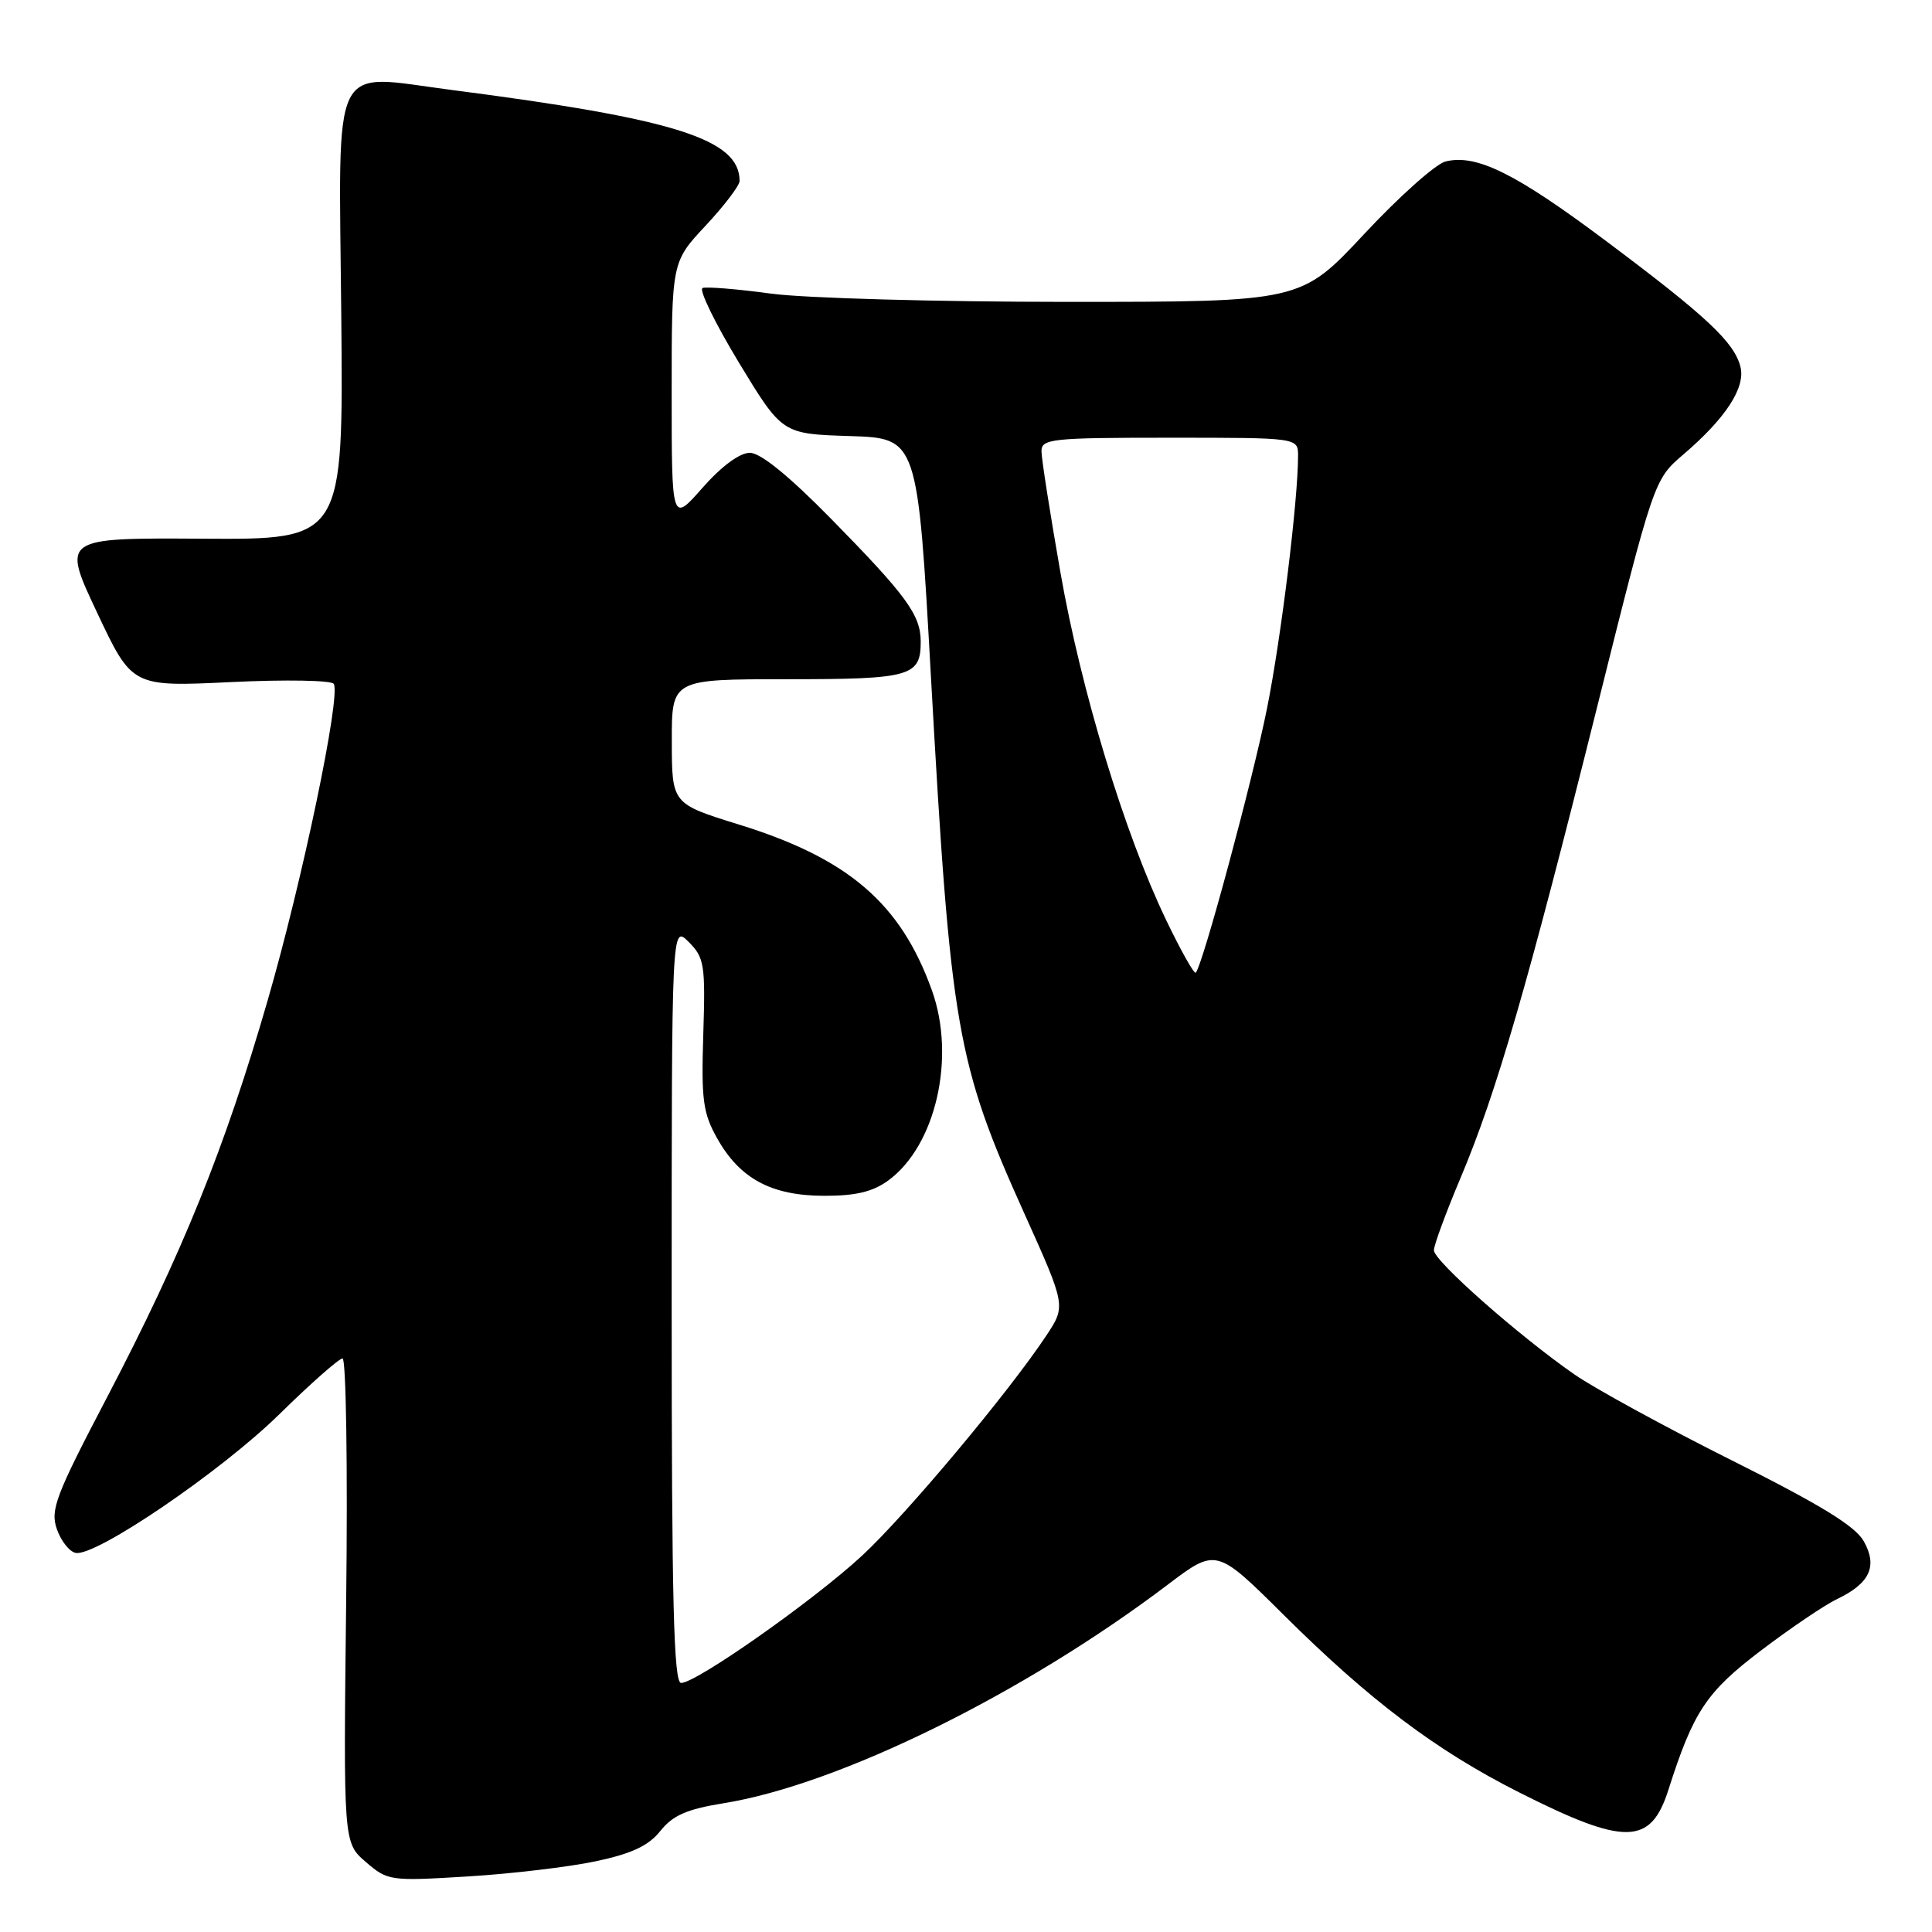 <?xml version="1.0" encoding="UTF-8" standalone="no"?>
<!DOCTYPE svg PUBLIC "-//W3C//DTD SVG 1.1//EN" "http://www.w3.org/Graphics/SVG/1.1/DTD/svg11.dtd" >
<svg xmlns="http://www.w3.org/2000/svg" xmlns:xlink="http://www.w3.org/1999/xlink" version="1.1" viewBox="0 0 256 256">
 <g >
 <path fill="currentColor"
d=" M 78.94 246.63 C 83.72 245.61 85.93 244.58 87.50 242.61 C 89.15 240.54 91.00 239.73 95.87 238.94 C 111.13 236.49 135.64 224.43 154.70 210.00 C 161.16 205.11 161.16 205.11 170.10 213.99 C 181.51 225.32 190.26 231.93 201.27 237.49 C 215.33 244.59 218.72 244.54 221.07 237.17 C 224.39 226.76 226.10 224.20 233.34 218.70 C 237.28 215.71 241.81 212.65 243.41 211.89 C 247.76 209.81 248.82 207.55 246.97 204.24 C 245.85 202.22 241.25 199.40 229.46 193.50 C 220.67 189.10 211.28 183.97 208.59 182.10 C 201.19 176.95 190.00 167.07 190.00 165.67 C 190.00 164.99 191.60 160.65 193.56 156.01 C 198.28 144.80 202.40 130.62 211.54 94.03 C 219.15 63.57 219.15 63.57 223.04 60.23 C 228.66 55.43 231.31 51.36 230.62 48.61 C 229.80 45.34 226.12 41.90 212.83 31.95 C 200.80 22.94 195.62 20.38 191.53 21.40 C 190.23 21.73 185.39 26.05 180.77 31.00 C 172.37 40.00 172.37 40.00 141.34 40.00 C 124.28 40.00 106.66 39.51 102.19 38.91 C 97.72 38.30 93.63 37.97 93.10 38.16 C 92.57 38.35 94.72 42.77 97.88 48.00 C 103.64 57.50 103.64 57.50 112.61 57.78 C 121.59 58.07 121.59 58.07 123.36 89.78 C 125.96 136.32 126.75 140.86 135.71 160.75 C 141.24 173.03 141.24 173.03 138.67 176.93 C 133.70 184.44 120.07 200.72 114.23 206.13 C 107.82 212.07 92.26 223.01 90.25 223.00 C 89.27 223.00 89.00 212.29 89.00 172.78 C 89.00 122.56 89.00 122.56 91.25 124.81 C 93.33 126.89 93.48 127.80 93.19 137.03 C 92.91 145.75 93.15 147.49 95.03 150.84 C 98.03 156.19 102.23 158.44 109.20 158.45 C 113.38 158.46 115.65 157.92 117.70 156.42 C 124.00 151.82 126.68 140.12 123.48 131.22 C 119.34 119.69 112.41 113.74 97.89 109.25 C 89.03 106.50 89.03 106.50 89.02 98.25 C 89.00 90.00 89.00 90.00 104.30 90.00 C 120.69 90.00 122.00 89.63 122.00 85.02 C 122.00 81.50 120.12 78.93 110.13 68.75 C 104.52 63.04 100.78 60.00 99.36 60.00 C 98.01 60.00 95.60 61.78 93.08 64.64 C 89.00 69.28 89.00 69.28 89.00 51.99 C 89.00 34.71 89.00 34.71 93.50 29.90 C 95.97 27.25 98.00 24.59 98.00 23.98 C 98.00 18.44 89.48 15.75 59.92 11.93 C 43.60 9.83 44.90 7.18 45.22 41.78 C 45.50 71.50 45.50 71.50 26.85 71.38 C 8.20 71.27 8.20 71.27 12.85 81.14 C 17.50 91.01 17.50 91.01 30.61 90.38 C 37.85 90.03 43.95 90.14 44.23 90.62 C 45.17 92.27 40.07 116.67 35.46 132.58 C 29.80 152.13 24.14 166.12 14.19 185.14 C 7.35 198.20 6.64 200.08 7.54 202.63 C 8.09 204.20 9.21 205.61 10.03 205.77 C 12.69 206.28 29.30 194.97 37.02 187.39 C 41.16 183.32 44.93 180.00 45.39 180.00 C 45.86 180.00 46.08 194.44 45.87 212.08 C 45.50 244.16 45.50 244.16 48.47 246.72 C 51.37 249.22 51.68 249.27 61.97 248.64 C 67.76 248.29 75.40 247.38 78.94 246.63 Z  M 154.51 121.89 C 149.01 110.44 143.26 91.54 140.51 75.84 C 139.13 67.98 138.00 60.75 138.00 59.78 C 138.00 58.14 139.38 58.00 155.00 58.00 C 172.00 58.00 172.00 58.00 172.00 60.39 C 172.00 66.22 169.78 84.37 167.91 93.75 C 166.05 103.12 159.35 127.97 158.44 128.89 C 158.23 129.10 156.46 125.95 154.51 121.89 Z "/>
</g>
</svg>